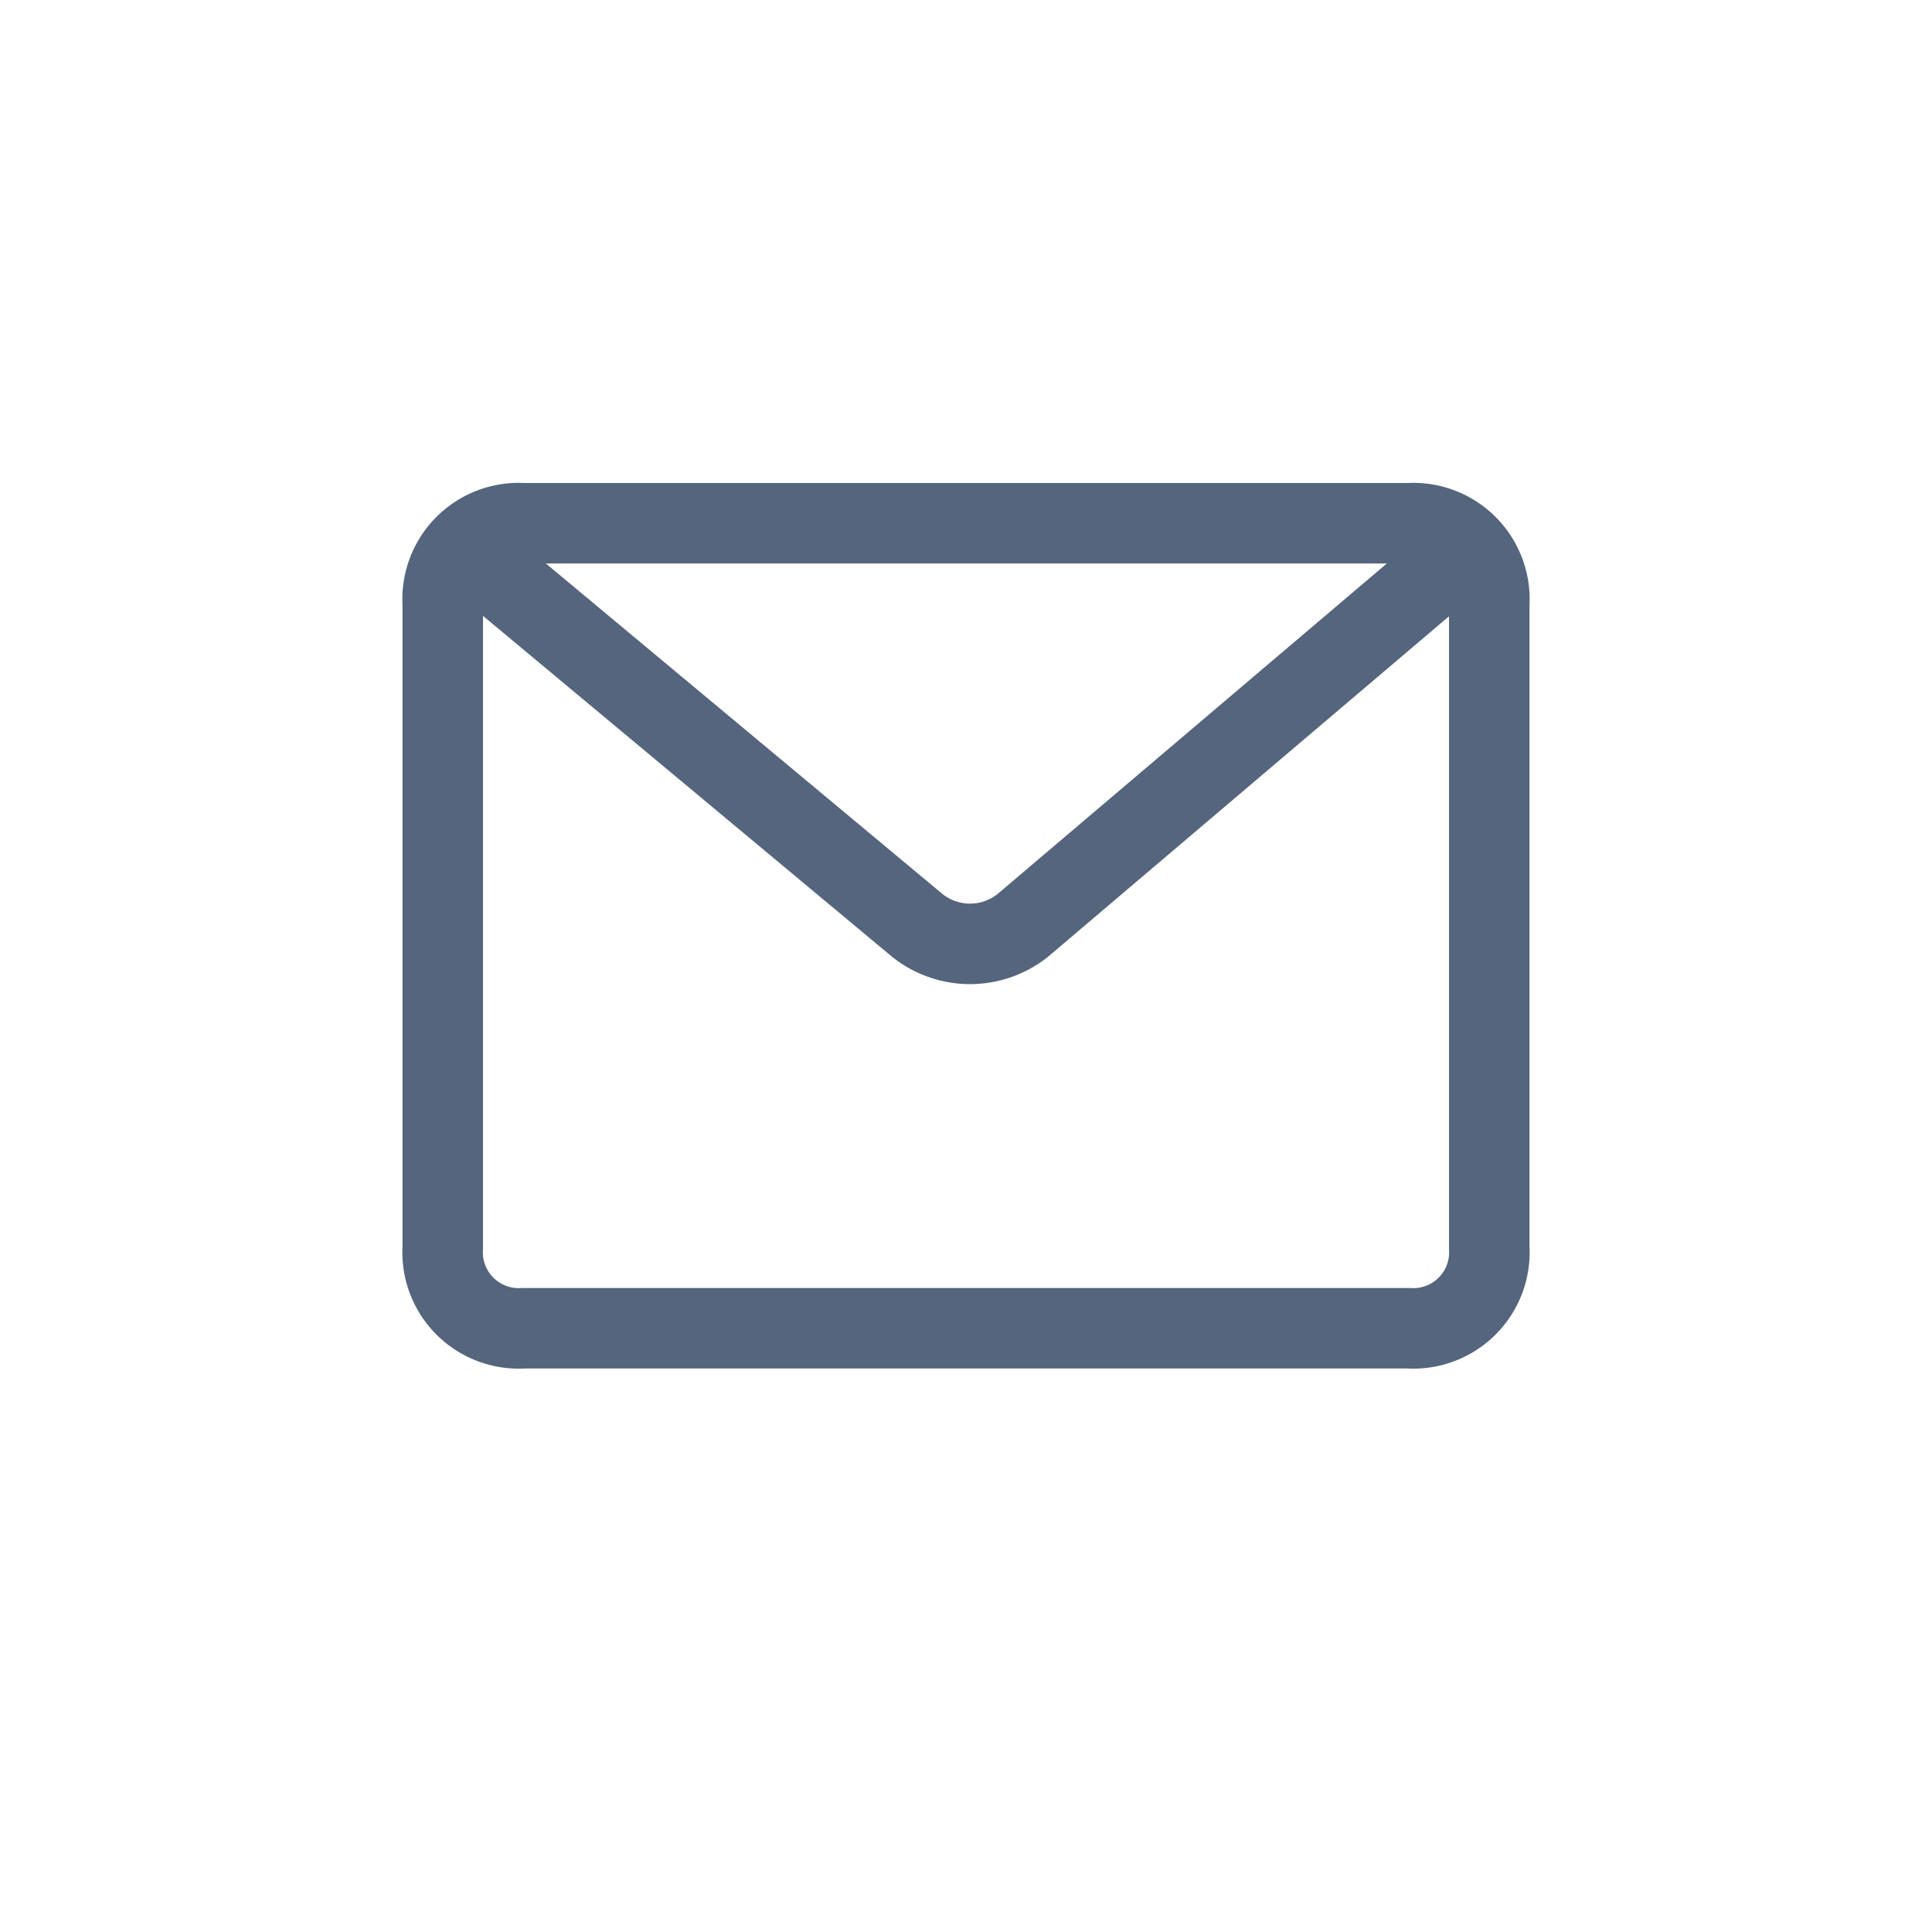 <svg height="24" viewBox="0 0 24 24" width="24" xmlns="http://www.w3.org/2000/svg"><g fill="none"><path d="m125.5 56.5h-11a.945.945 0 0 1 -1-1v-8a.945.945 0 0 1 1-1h11a.945.945 0 0 1 1 1v8a.945.945 0 0 1 -1 1z" stroke="#54657d" stroke-miterlimit="10" transform="translate(-108 -40)"/><path d="m114 47 5.4 4.5a1.051 1.051 0 0 0 1.3 0l5.3-4.5" stroke="#54657d" stroke-miterlimit="10" transform="translate(-108 -40)"/><path d="m0 0h24v24h-24z" transform="matrix(0 1 -1 0 24 0)"/></g></svg>
